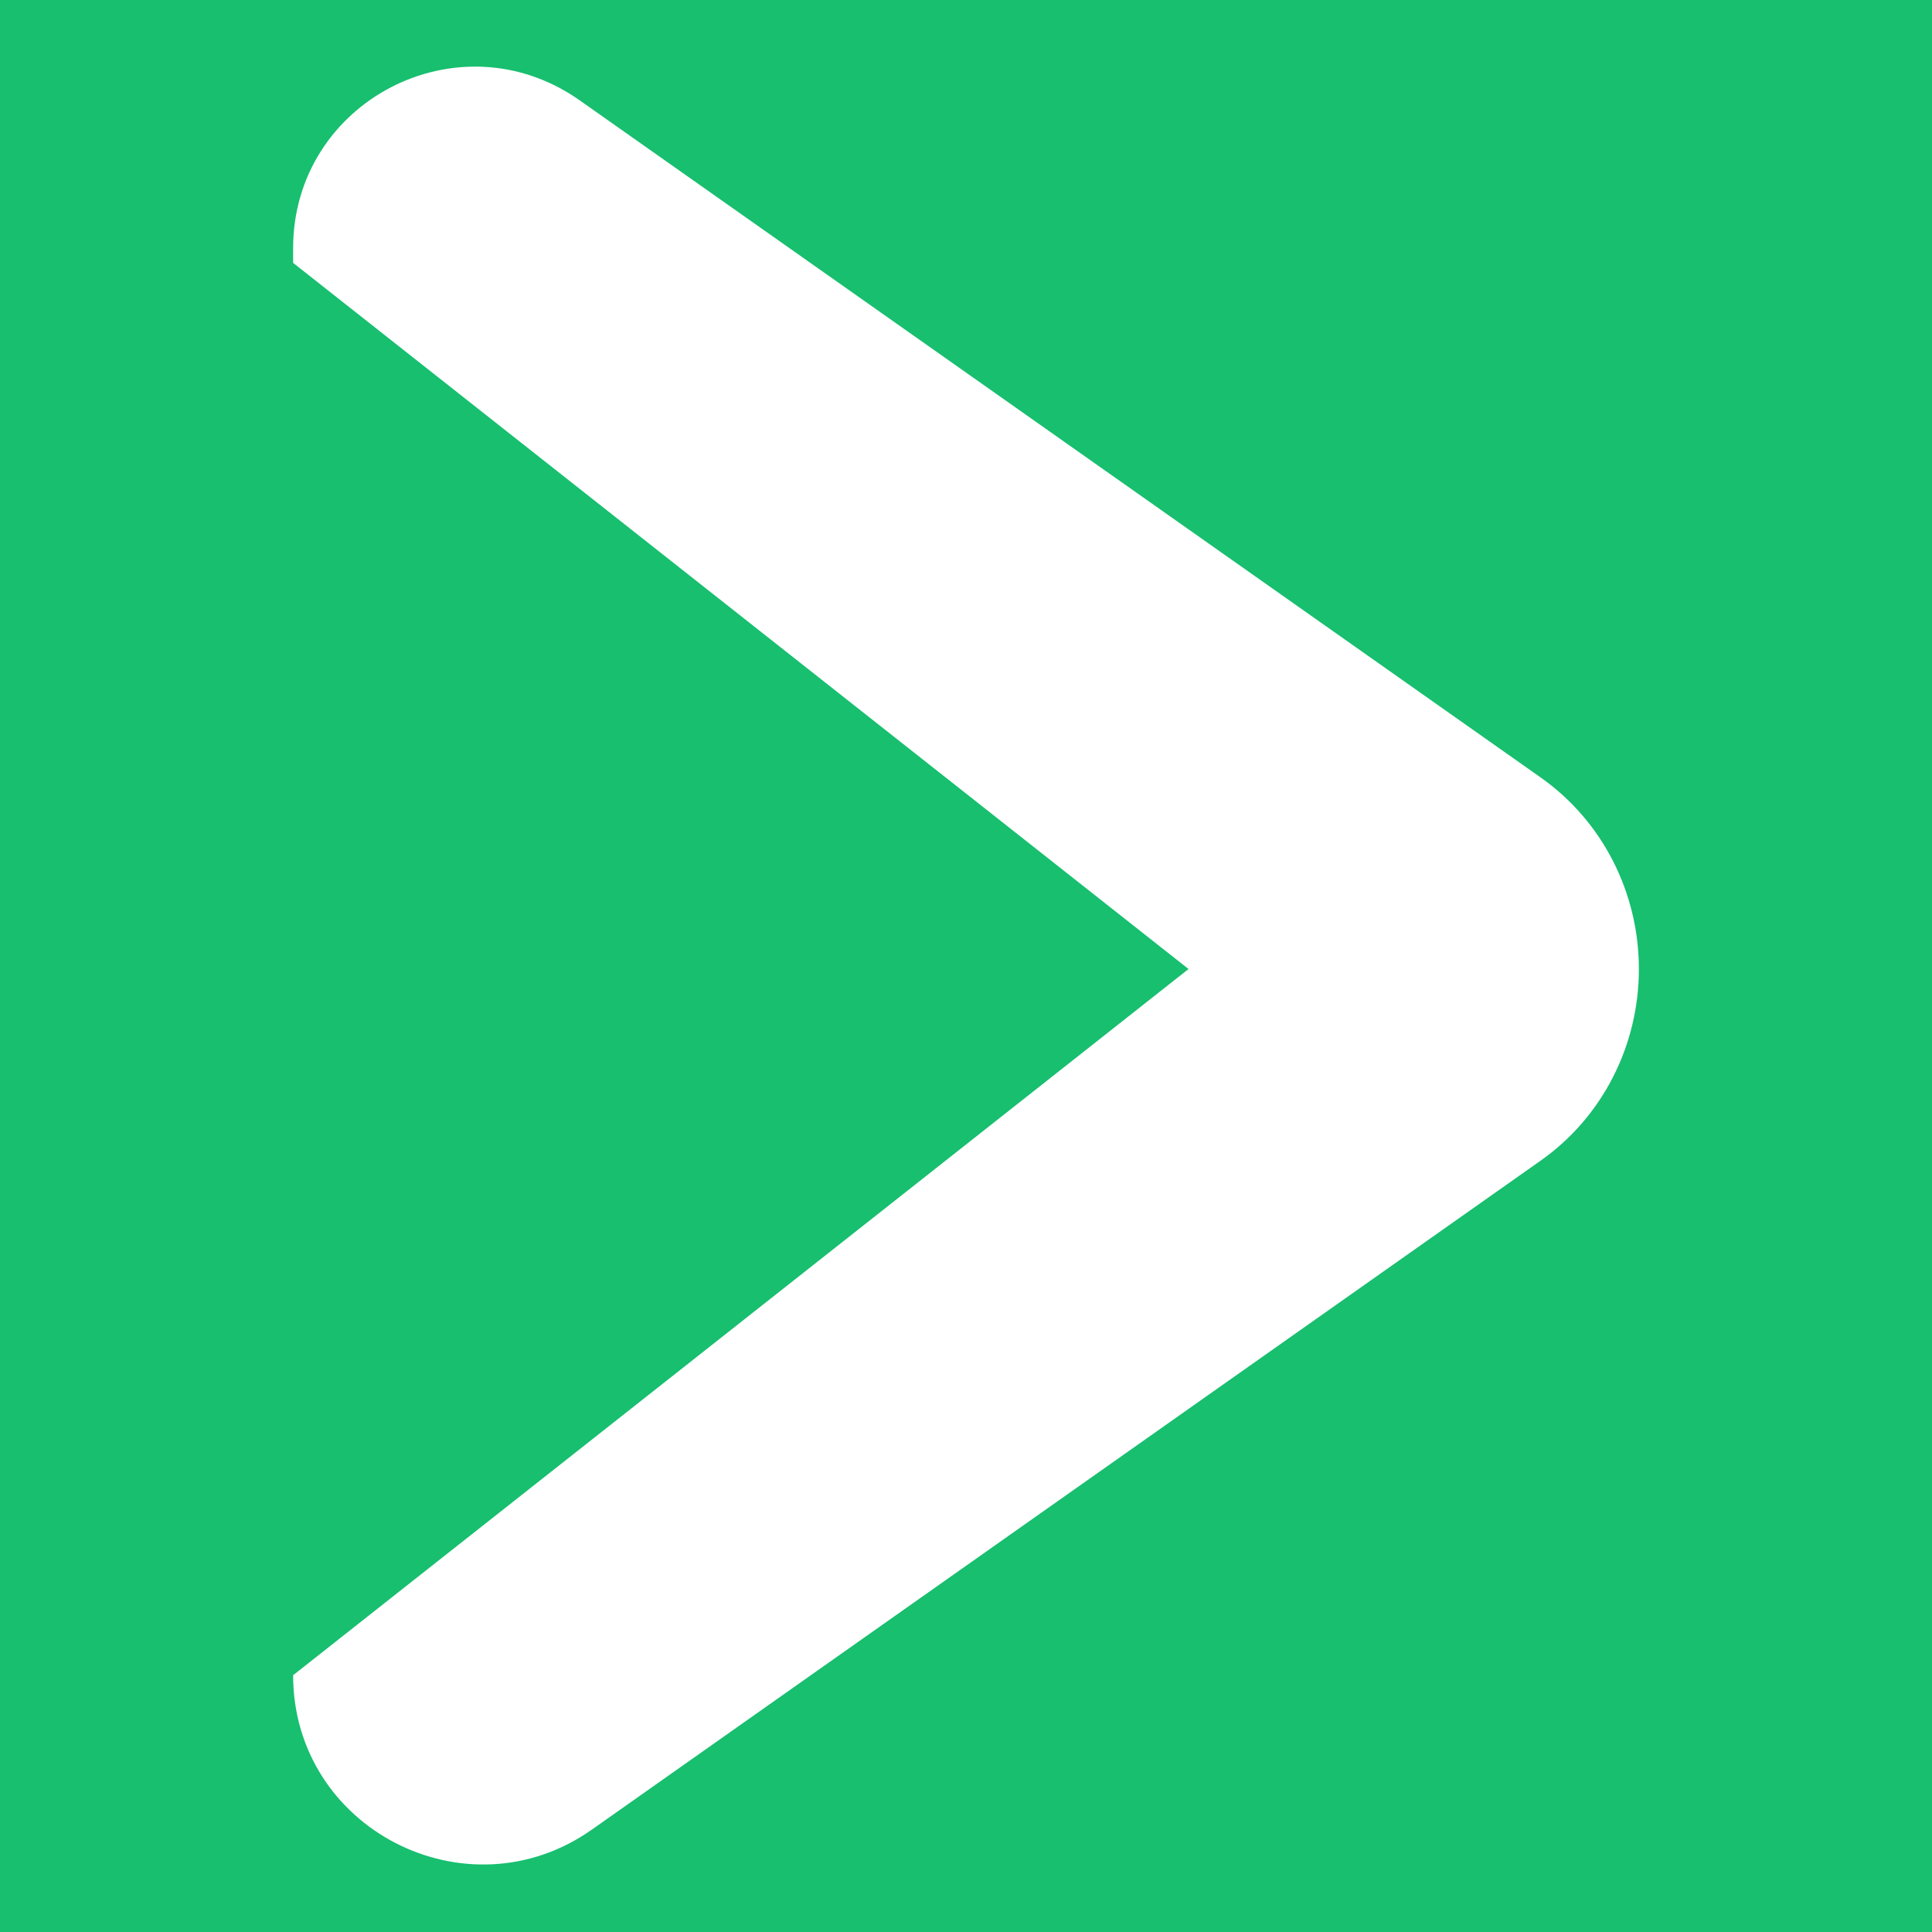 <svg width="32" height="32" viewBox="0 0 32 32" fill="none" xmlns="http://www.w3.org/2000/svg">
    <rect x="0" y="0" width="32" height="32" fill="#333333" stroke="none"/>
    <g clip-path="url(#clip0_2983_133)">
        <path d="M32 0H0V32H32V0Z" fill="#17BF6F" />
        <path
            d="M4.855 4.354V4.111C4.855 1.684 7.592 0.249 9.6 1.661L25.512 12.873C26.549 13.601 27.145 14.793 27.145 16.05C27.145 17.308 26.549 18.5 25.512 19.228L9.799 30.307C7.724 31.764 4.855 30.285 4.855 27.747L19.686 16.05L4.855 4.354Z"
            fill="white" />
    </g>
    <defs>
        <clipPath id="clip0_2983_133">
            <rect width="32" height="32" fill="white" />
        </clipPath>
    </defs>
</svg>